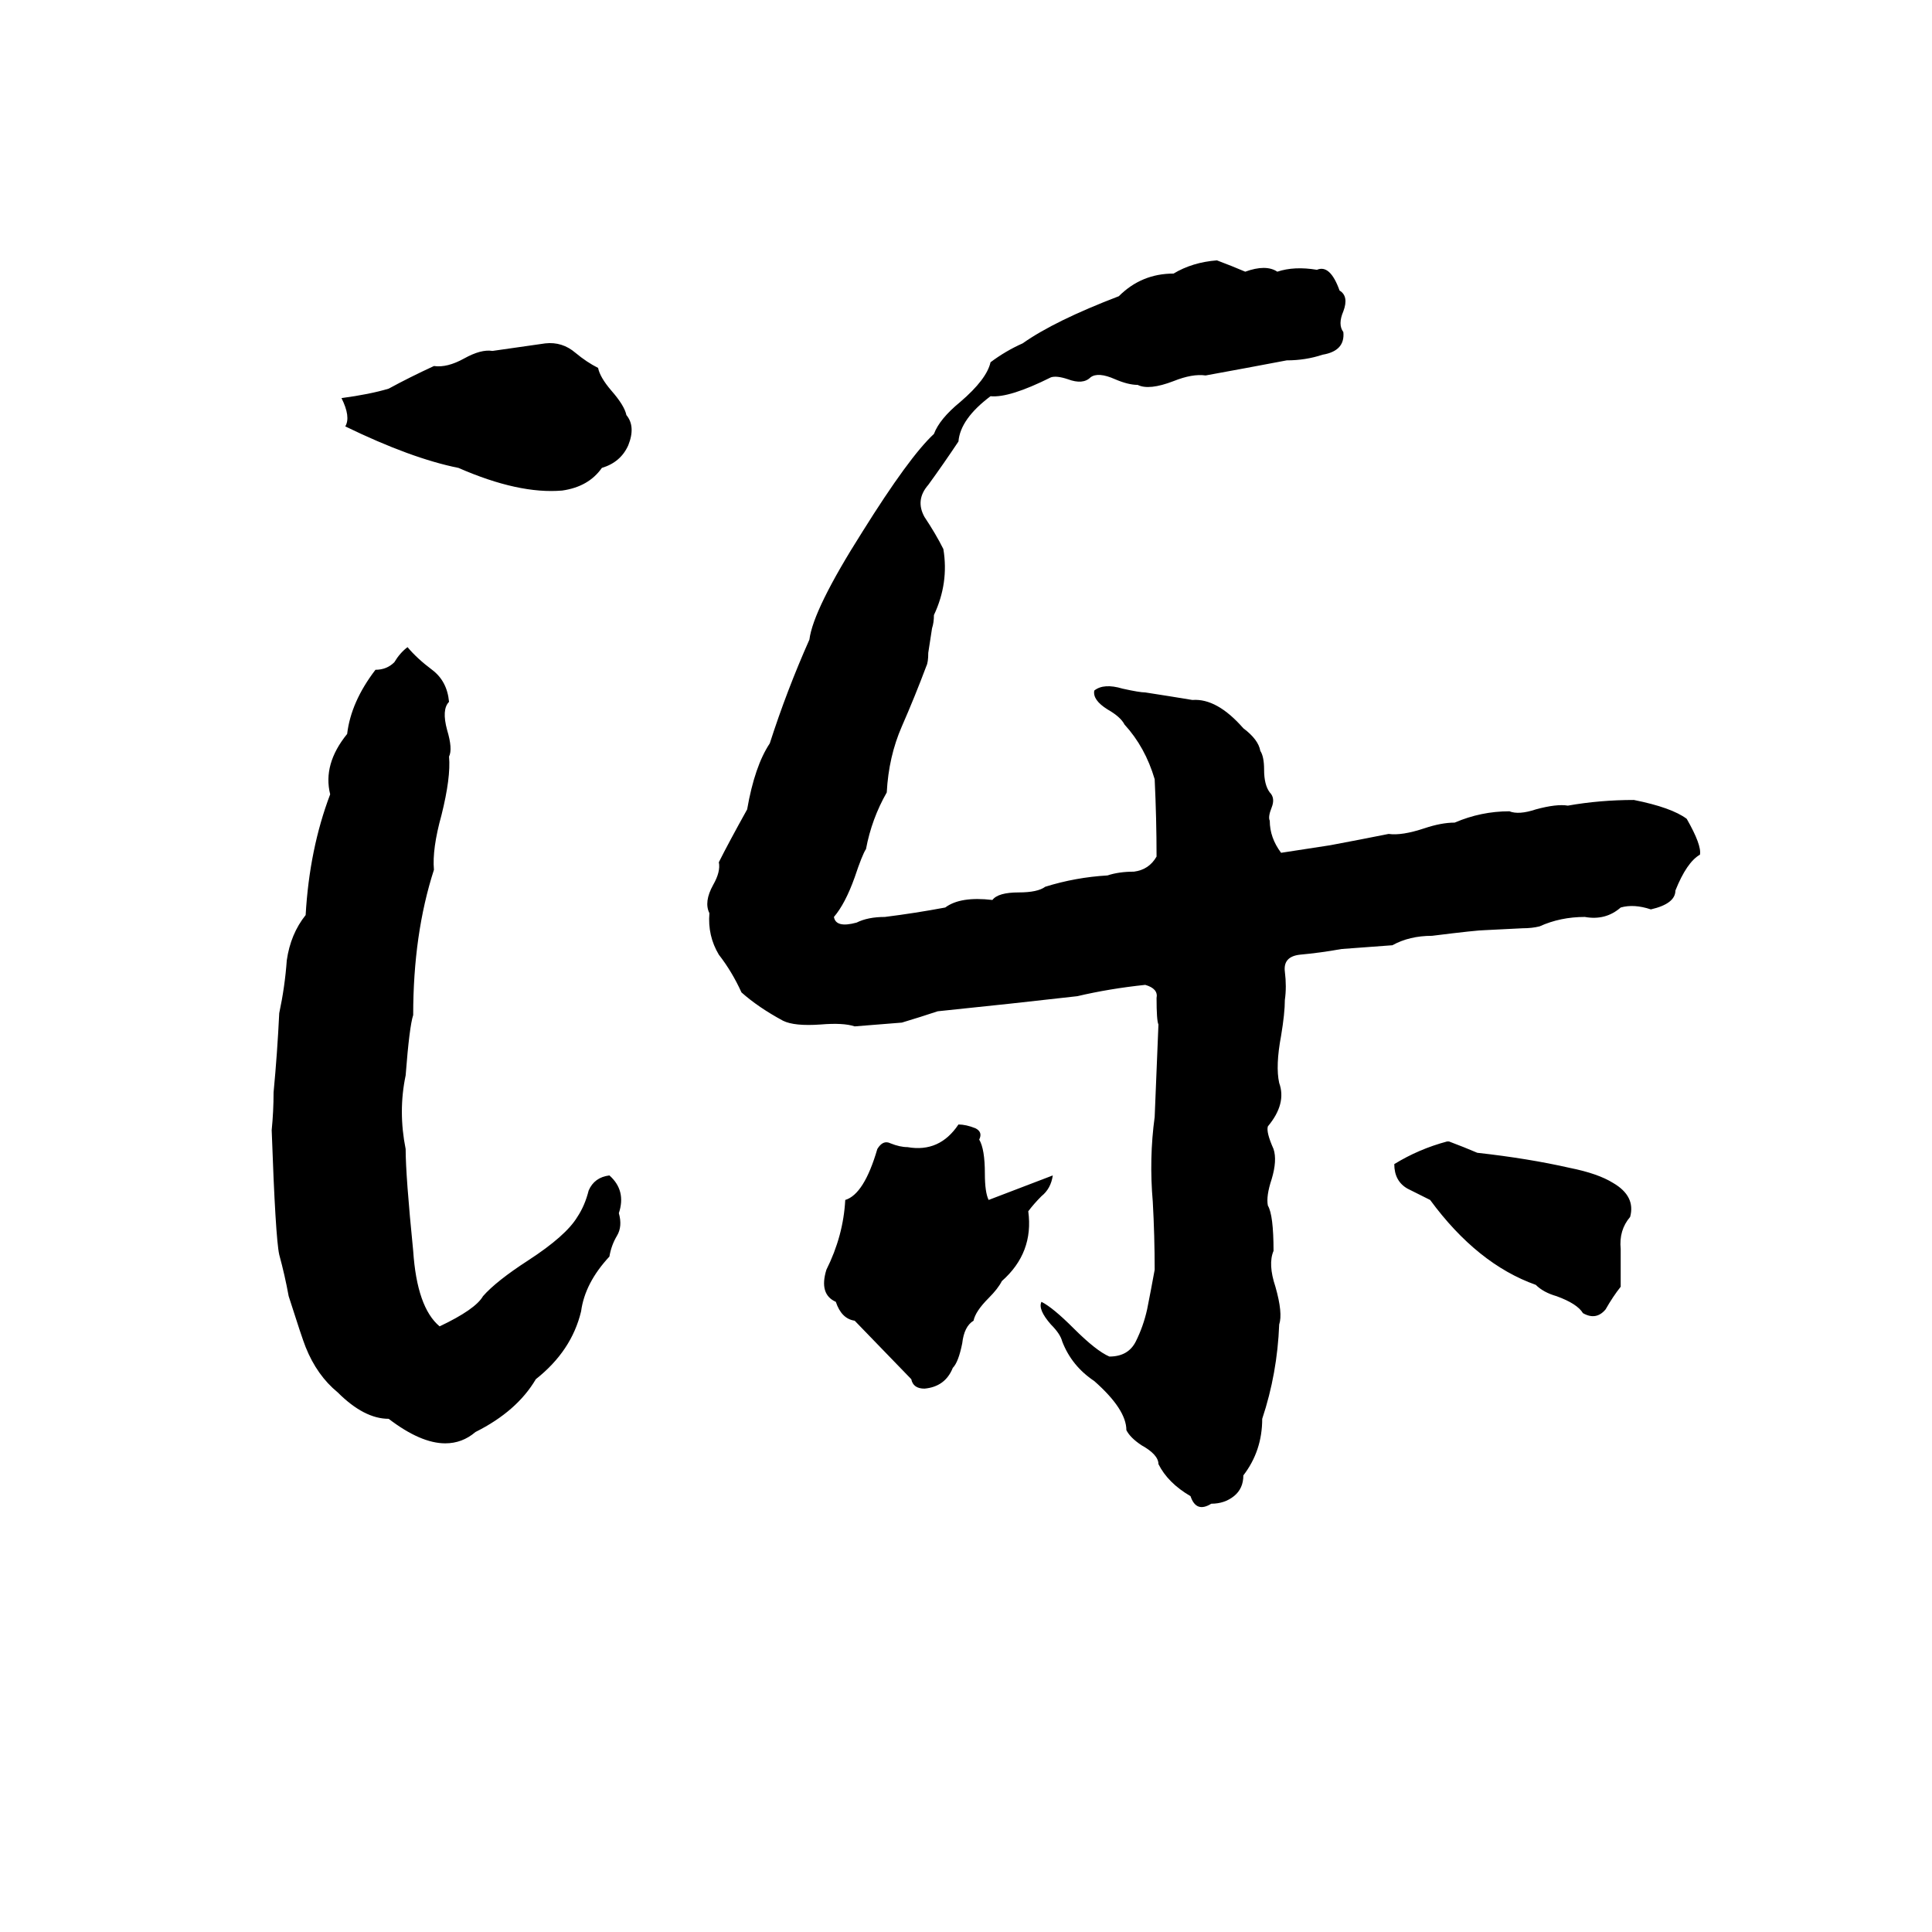 <svg xmlns="http://www.w3.org/2000/svg" viewBox="0 -800 1024 1024">
	<path fill="#000000" d="M645 -662Q653 -659 660 -656Q671 -660 677 -656Q686 -659 698 -657Q705 -660 710 -646Q715 -643 712 -635Q709 -628 712 -624Q713 -614 701 -612Q692 -609 682 -609Q661 -605 639 -601Q632 -602 622 -598Q609 -593 603 -596Q598 -596 591 -599Q582 -603 578 -600Q574 -596 566 -599Q560 -601 557 -600Q535 -589 525 -590Q509 -578 508 -566Q500 -554 492 -543Q485 -535 490 -526Q496 -517 500 -509Q503 -491 495 -474Q495 -470 494 -467L492 -454Q492 -449 491 -447Q485 -431 478 -415Q471 -399 470 -380Q462 -366 459 -350Q457 -347 453 -335Q448 -321 442 -314Q443 -308 454 -311Q460 -314 469 -314Q485 -316 501 -319Q509 -325 526 -323Q529 -327 540 -327Q550 -327 554 -330Q570 -335 587 -336Q593 -338 601 -338Q609 -339 613 -346Q613 -366 612 -387Q607 -404 596 -416Q594 -420 587 -424Q579 -429 580 -434Q585 -438 595 -435Q604 -433 607 -433Q620 -431 632 -429Q645 -430 659 -414Q667 -408 668 -402Q670 -399 670 -392Q670 -384 673 -380Q676 -377 674 -372Q672 -367 673 -365Q673 -356 679 -348Q692 -350 705 -352Q721 -355 736 -358Q743 -357 755 -361Q764 -364 771 -364Q785 -370 800 -370Q805 -368 814 -371Q825 -374 831 -373Q848 -376 866 -376Q886 -372 894 -366Q902 -352 901 -347Q894 -343 888 -328Q888 -321 875 -318Q866 -321 859 -319Q851 -312 840 -314Q827 -314 816 -309Q812 -308 807 -308L787 -307Q783 -307 759 -304Q747 -304 738 -299Q725 -298 711 -297Q700 -295 689 -294Q680 -293 681 -285Q682 -277 681 -270Q681 -263 679 -251Q676 -235 678 -226Q682 -215 672 -203Q671 -200 675 -191Q677 -185 674 -175Q671 -166 672 -161Q675 -156 675 -137Q672 -130 676 -118Q680 -104 678 -98Q677 -72 669 -48Q669 -31 659 -18Q659 -11 654 -7Q649 -3 642 -3Q634 2 631 -7Q619 -14 614 -24Q614 -29 605 -34Q599 -38 597 -42Q597 -53 580 -68Q568 -76 563 -89Q562 -93 557 -98Q550 -106 552 -110Q558 -107 569 -96Q581 -84 588 -81Q598 -81 602 -89Q606 -97 608 -106Q610 -116 612 -127Q612 -145 611 -163Q609 -186 612 -208Q613 -232 614 -257Q613 -259 613 -271Q614 -276 607 -278Q588 -276 571 -272Q553 -270 535 -268Q516 -266 497 -264Q488 -261 478 -258L453 -256Q447 -258 435 -257Q421 -256 415 -259Q402 -266 393 -274Q388 -285 381 -294Q375 -304 376 -316Q373 -322 378 -331Q382 -338 381 -343Q386 -353 396 -371Q400 -394 408 -406Q417 -434 429 -461Q431 -477 457 -518Q482 -558 495 -570Q498 -578 509 -587Q523 -599 525 -608Q533 -614 542 -618Q559 -630 593 -643Q605 -655 622 -655Q632 -661 645 -662ZM289 -618Q298 -619 305 -613Q311 -608 317 -605Q318 -600 324 -593Q331 -585 332 -580Q337 -574 333 -564Q329 -555 319 -552Q312 -542 298 -540Q275 -538 243 -552Q218 -557 183 -574Q186 -579 181 -589Q196 -591 206 -594Q217 -600 230 -606Q237 -605 246 -610Q255 -615 261 -614ZM216 -457Q221 -451 229 -445Q237 -439 238 -428Q234 -424 237 -413Q240 -403 238 -399Q239 -388 234 -368Q229 -350 230 -339Q219 -305 219 -262Q217 -256 215 -230Q211 -211 215 -191Q215 -177 219 -137Q221 -107 233 -97Q252 -106 256 -113Q263 -121 280 -132Q300 -145 306 -155Q310 -161 312 -169Q315 -176 323 -177Q332 -169 328 -157Q330 -150 327 -145Q324 -140 323 -134Q310 -120 308 -105Q303 -84 284 -69Q274 -52 252 -41Q245 -35 236 -35Q223 -35 206 -48Q193 -48 179 -62Q168 -71 162 -86Q160 -91 153 -113Q151 -124 148 -135Q146 -144 144 -201Q145 -211 145 -221Q147 -242 148 -263Q151 -277 152 -291Q154 -305 162 -315Q164 -350 175 -379Q171 -395 184 -411Q186 -428 199 -445Q205 -445 209 -449Q212 -454 216 -457ZM508 -204Q512 -204 517 -202Q521 -200 519 -196Q522 -191 522 -178Q522 -168 524 -164L558 -177Q557 -170 552 -166Q548 -162 545 -158Q548 -136 531 -121Q529 -117 524 -112Q517 -105 516 -100Q511 -97 510 -88Q508 -78 505 -75Q501 -65 490 -64Q484 -64 483 -69L453 -100Q446 -101 443 -110Q434 -114 438 -127Q447 -145 448 -164Q458 -167 465 -191Q468 -196 472 -194Q477 -192 481 -192Q498 -189 508 -204ZM767 -195H768Q776 -192 783 -189Q810 -186 832 -181Q847 -178 855 -173Q867 -166 864 -155Q858 -148 859 -138Q859 -127 859 -118Q855 -113 851 -106Q846 -100 839 -104Q836 -109 825 -113Q818 -115 814 -119Q783 -130 758 -164Q752 -167 746 -170Q739 -174 739 -183Q752 -191 767 -195Z"/>
</svg>